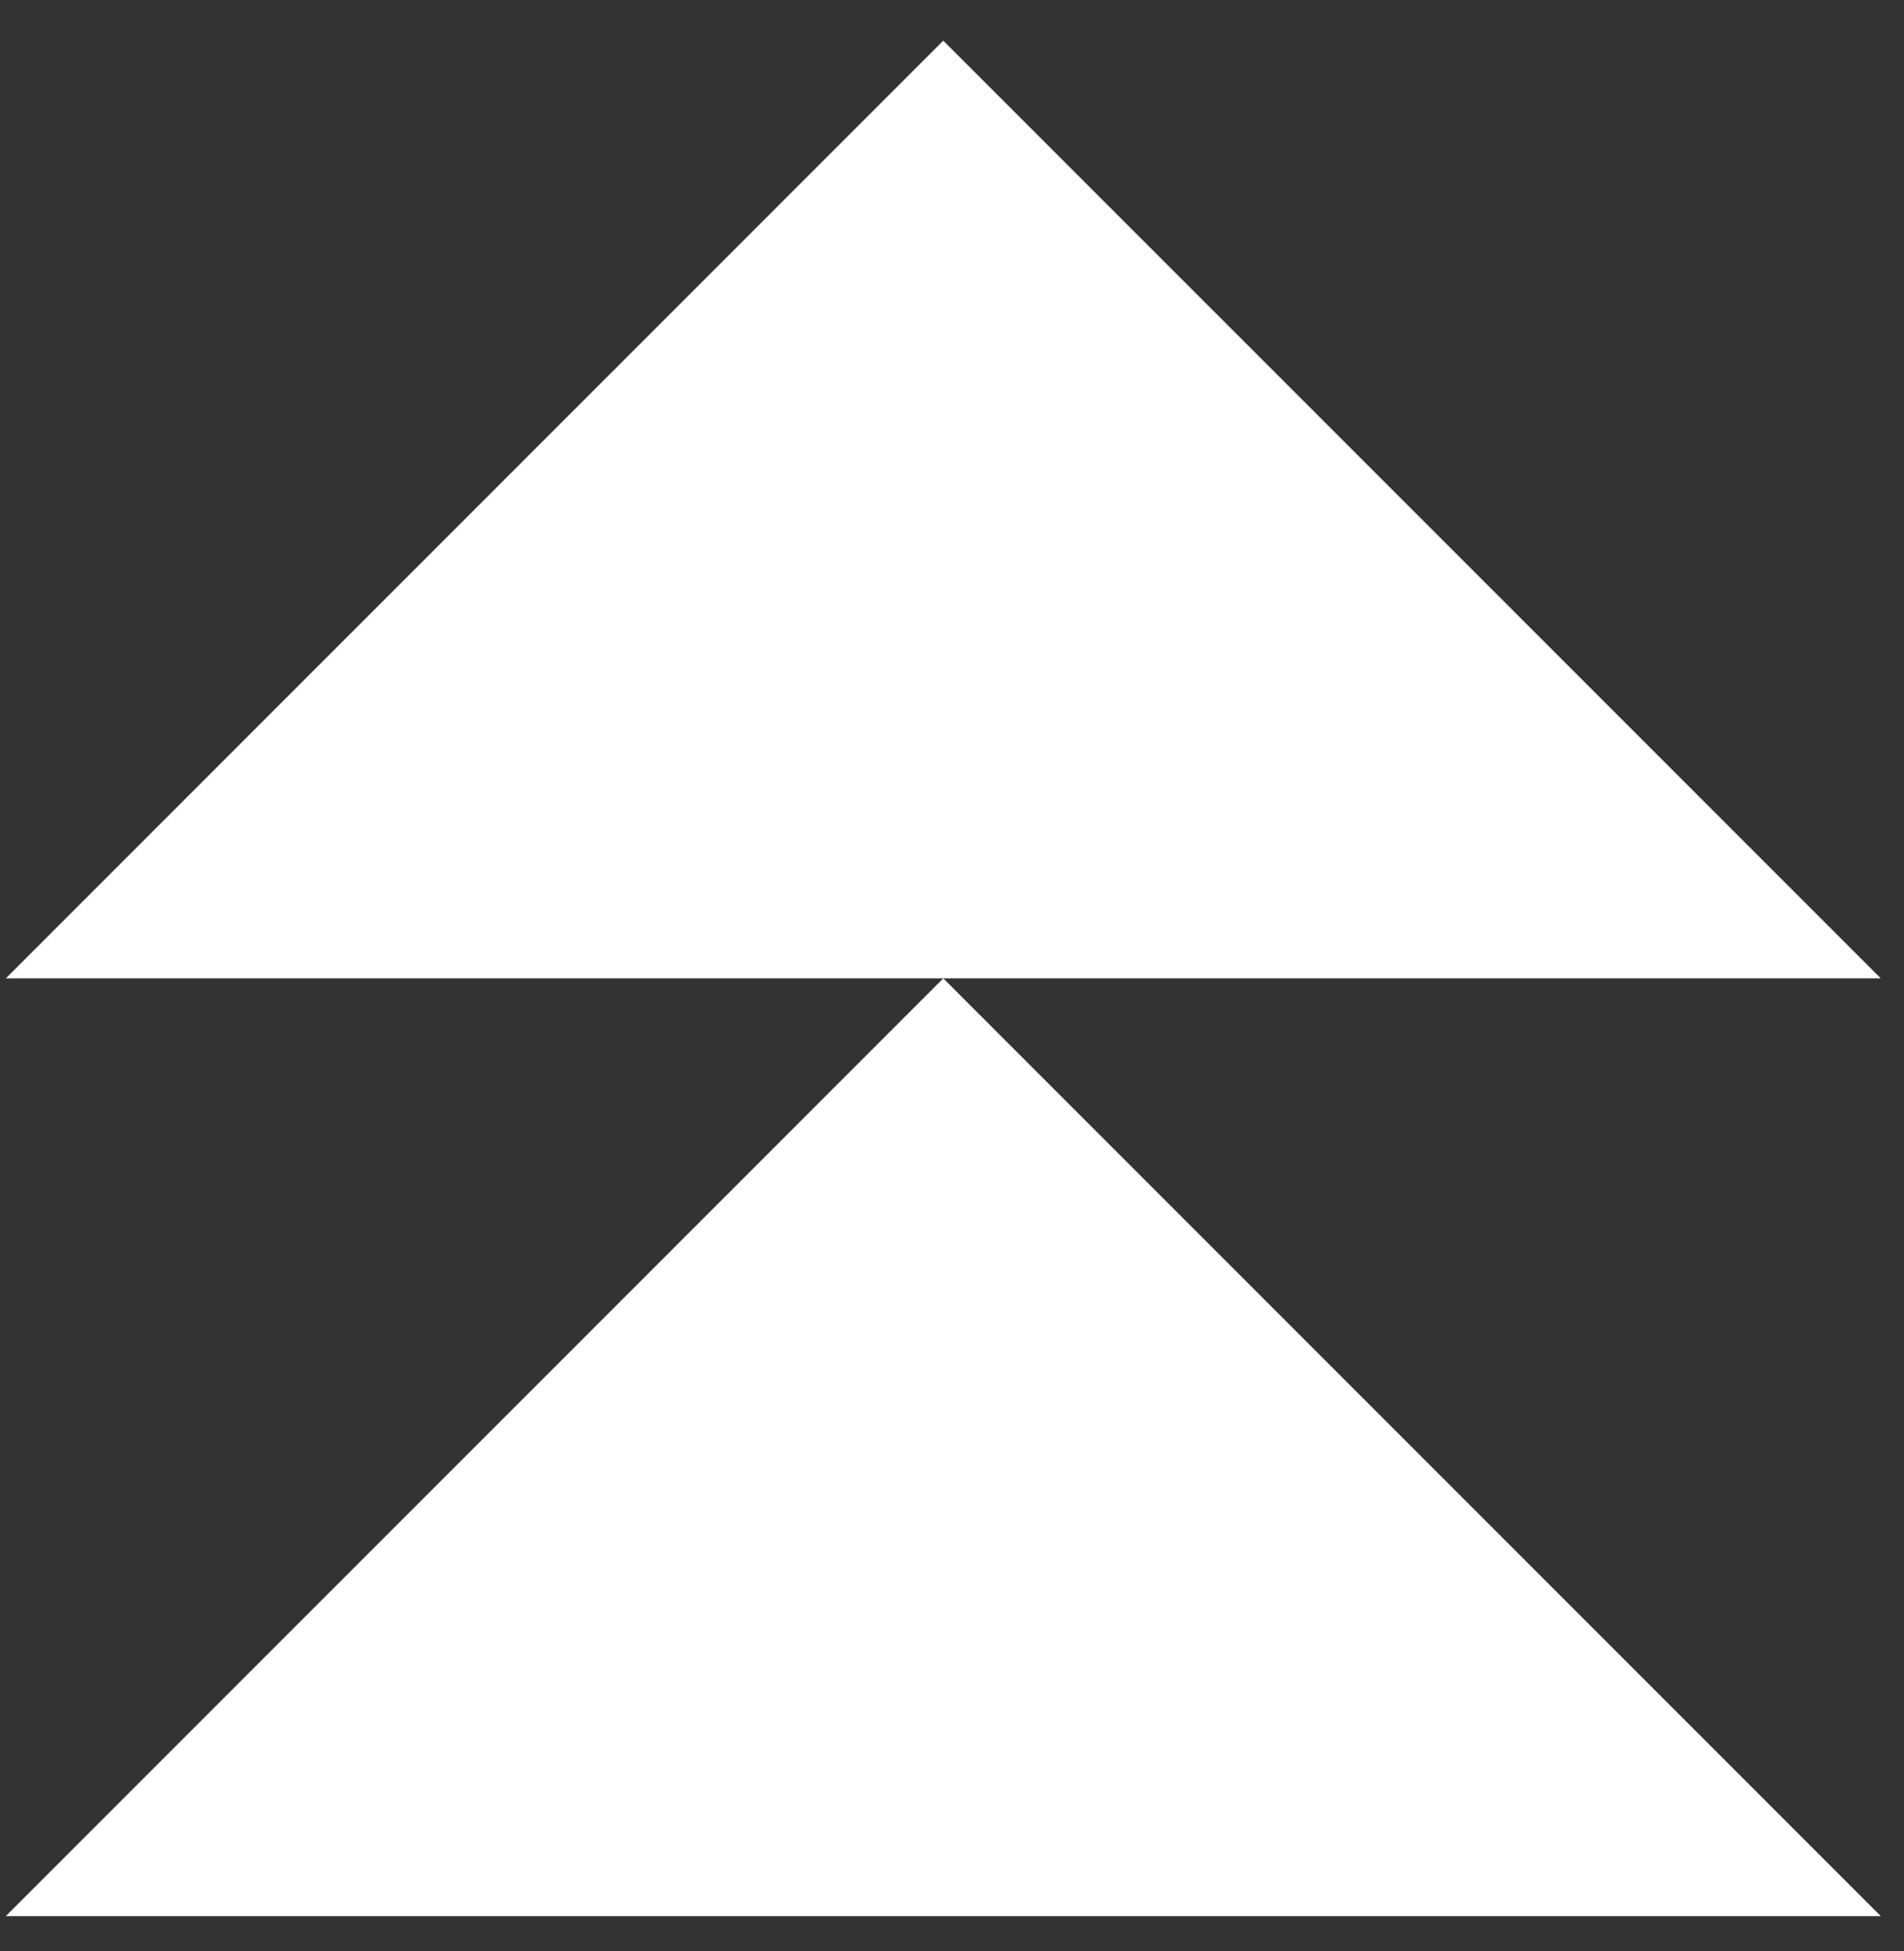 <svg width="41" height="42" viewBox="0 0 41 42" fill="none" xmlns="http://www.w3.org/2000/svg">
<rect x="0" y="0" width="41" height="42" fill="#333333" stroke="none"/>
<path d="M40.5 21.062L20.312 0.875L0.125 21.062L40.5 21.062Z" fill="white"/>
<path d="M40.5 41.25L20.312 21.062L0.125 41.25L40.5 41.25Z" fill="white"/>
</svg>
